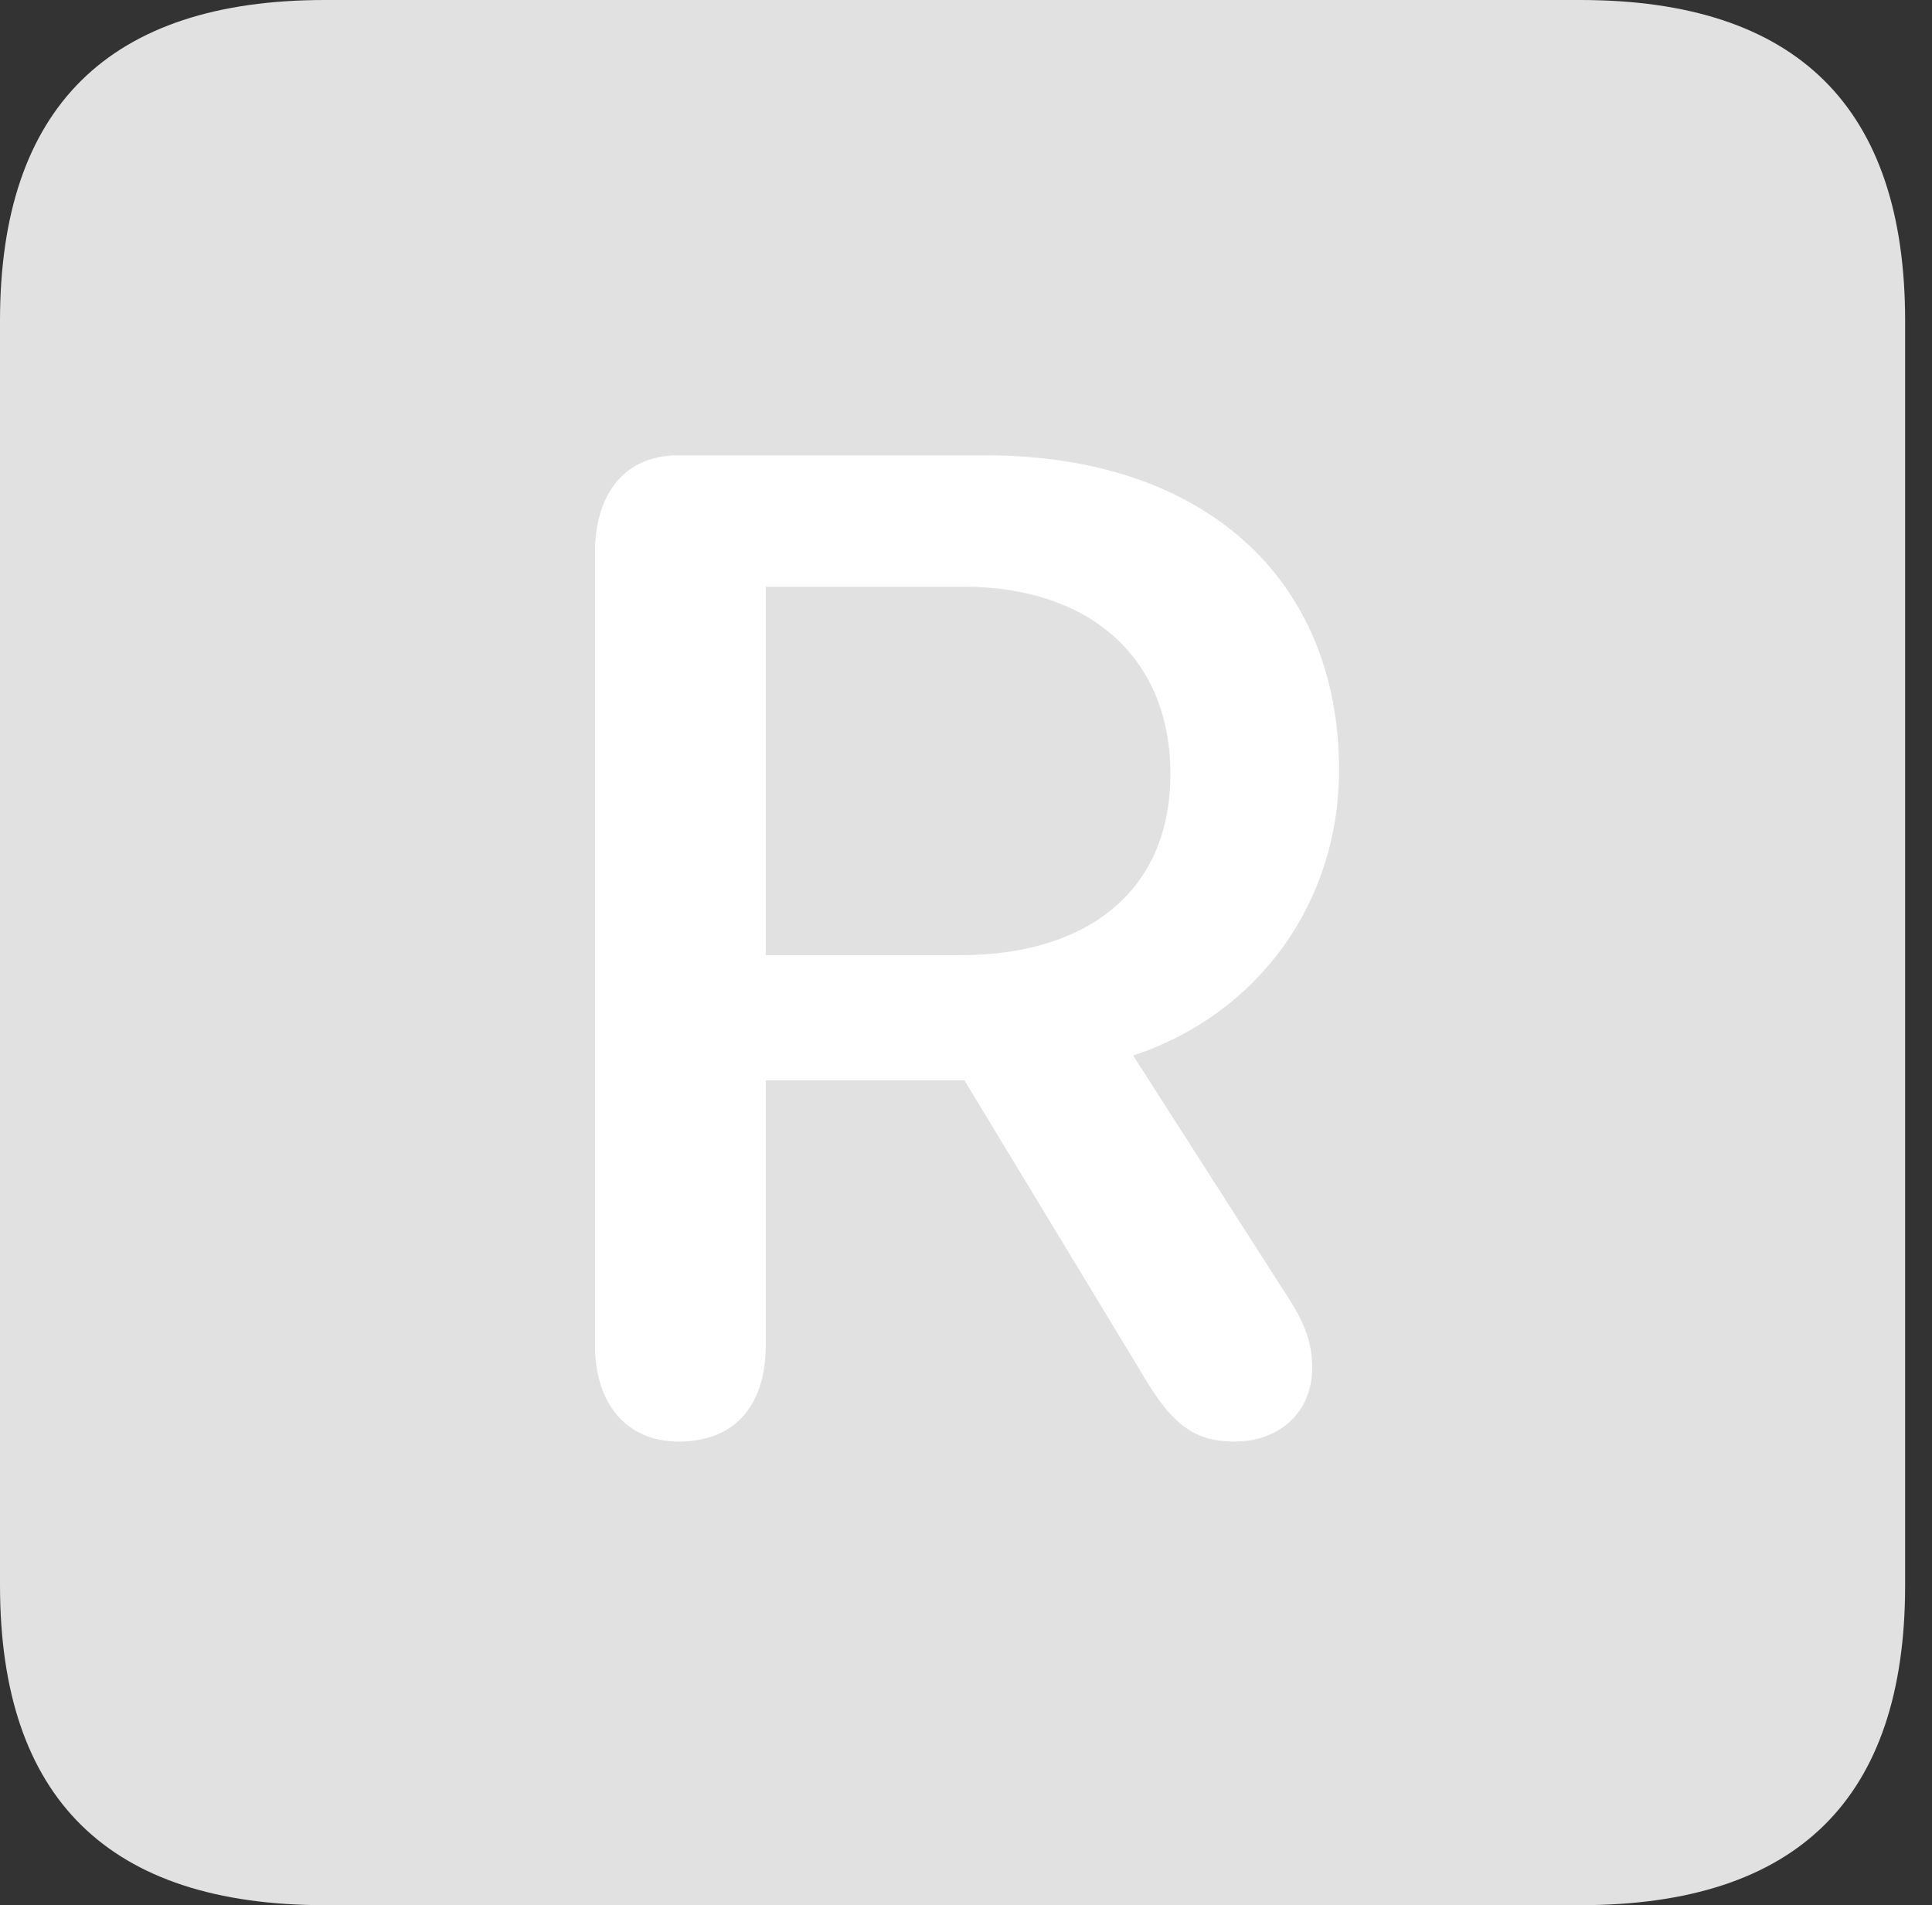 <?xml version="1.0" encoding="UTF-8"?>
<!--Generator: Apple Native CoreSVG 326-->
<!DOCTYPE svg
PUBLIC "-//W3C//DTD SVG 1.1//EN"
       "http://www.w3.org/Graphics/SVG/1.1/DTD/svg11.dtd">
<svg version="1.1" xmlns="http://www.w3.org/2000/svg" xmlns:xlink="http://www.w3.org/1999/xlink" viewBox="0 0 25.525 25.17">
 <rect x="0" y="0" width="25.525" height="25.17" fill="#333333" stroke="none"/>
 <g>
  <rect height="25.17" opacity="0" width="25.525" x="0" y="0"/>
  <path d="M4.293 25.17L20.877 25.17C23.748 25.17 25.17 23.762 25.17 20.945L25.17 4.238C25.17 1.422 23.748 0 20.877 0L4.293 0C1.436 0 0 1.422 0 4.238L0 20.945C0 23.762 1.436 25.17 4.293 25.17Z" fill="white" fill-opacity="0.85"/>
  <path d="M8.969 19.045C8.258 19.045 7.861 18.525 7.861 17.773L7.861 7.301C7.861 6.535 8.244 6.016 8.955 6.016L13.029 6.016C15.887 6.016 17.691 7.629 17.691 10.172C17.691 11.922 16.625 13.398 14.971 13.945L17.09 17.254C17.254 17.541 17.336 17.76 17.336 18.074C17.336 18.648 16.912 19.045 16.311 19.045C15.805 19.045 15.518 18.84 15.176 18.293L12.742 14.273L10.117 14.273L10.117 17.773C10.117 18.553 9.721 19.045 8.969 19.045ZM10.117 12.619L12.688 12.619C14.383 12.619 15.463 11.758 15.463 10.227C15.463 8.654 14.355 7.752 12.742 7.752L10.117 7.752Z" fill="white"/>
 </g>
</svg>
